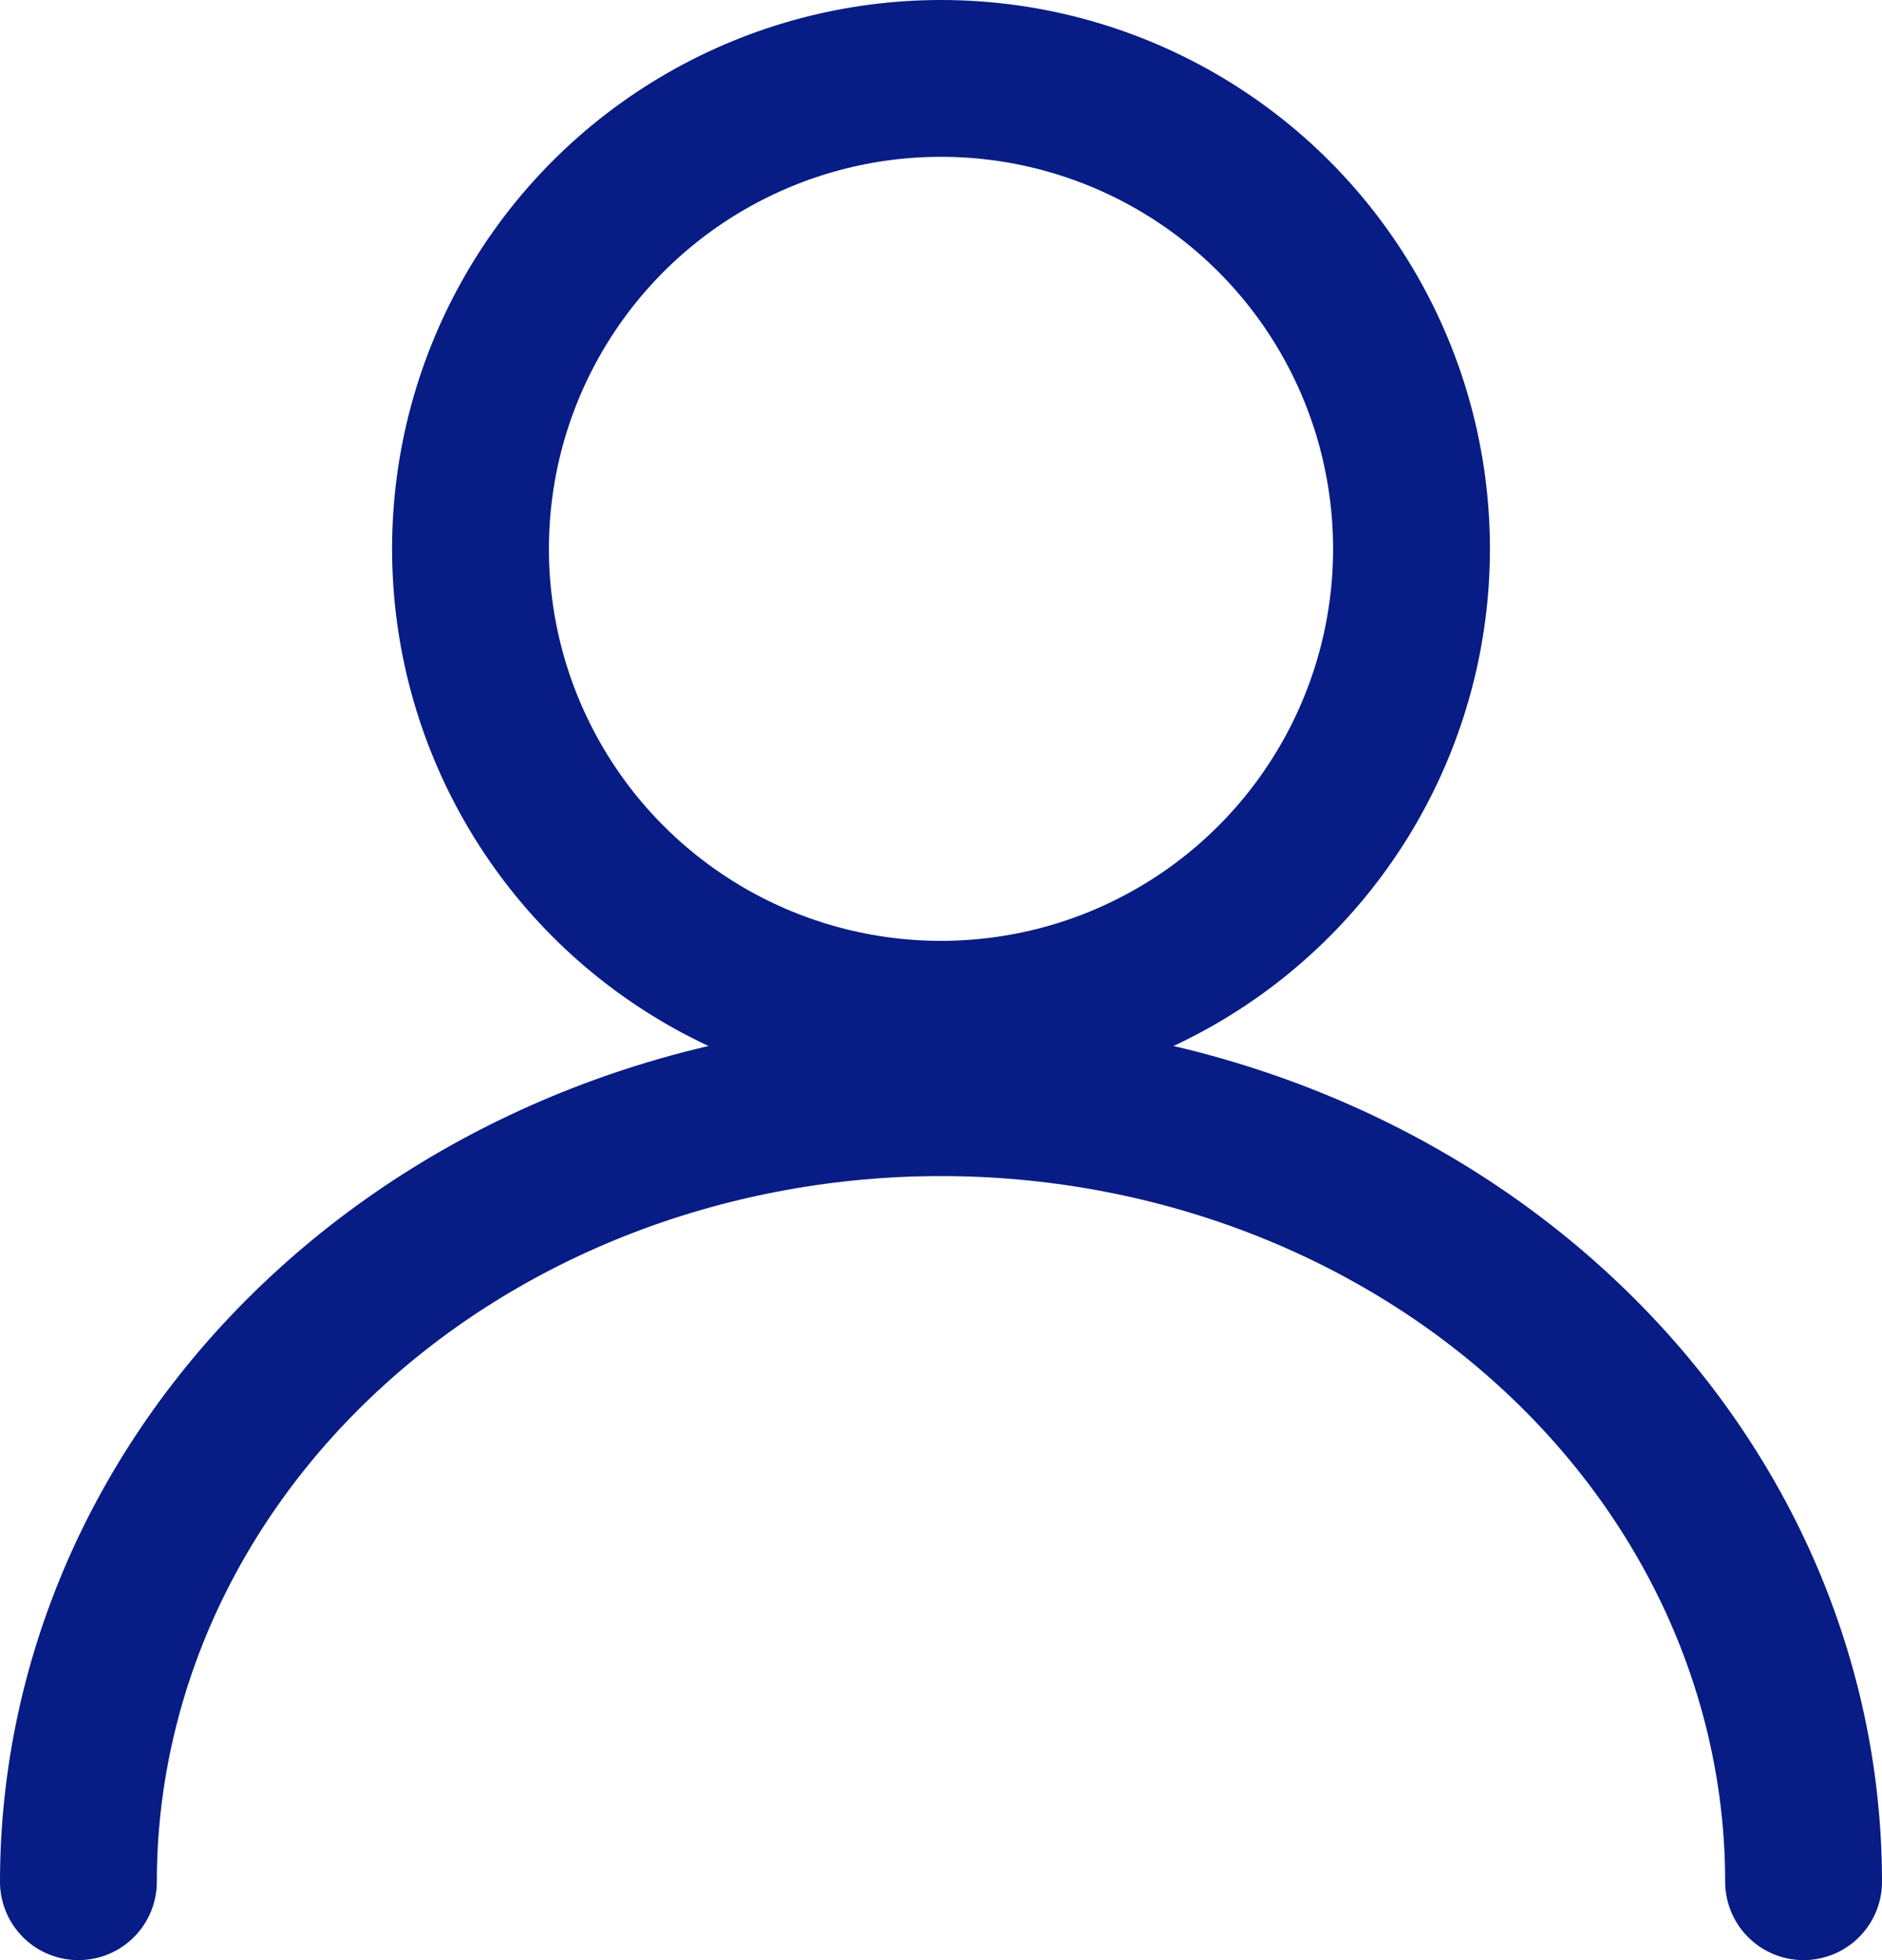 <svg width="24" height="25" viewBox="0 0 24 25" fill="none" xmlns="http://www.w3.org/2000/svg">
<circle cx="12" cy="7" r="6" stroke="#071C84" stroke-width="2"/>
<path d="M23 24C23 22.687 22.715 21.386 22.163 20.173C21.61 18.96 20.8 17.858 19.778 16.929C18.757 16 17.544 15.264 16.209 14.761C14.875 14.259 13.444 14 12 14C10.556 14 9.125 14.259 7.79 14.761C6.456 15.264 5.243 16 4.222 16.929C3.2 17.858 2.39 18.96 1.837 20.173C1.285 21.386 1 22.687 1 24" stroke="#071C84" stroke-width="2" stroke-linecap="round"/>
</svg>
